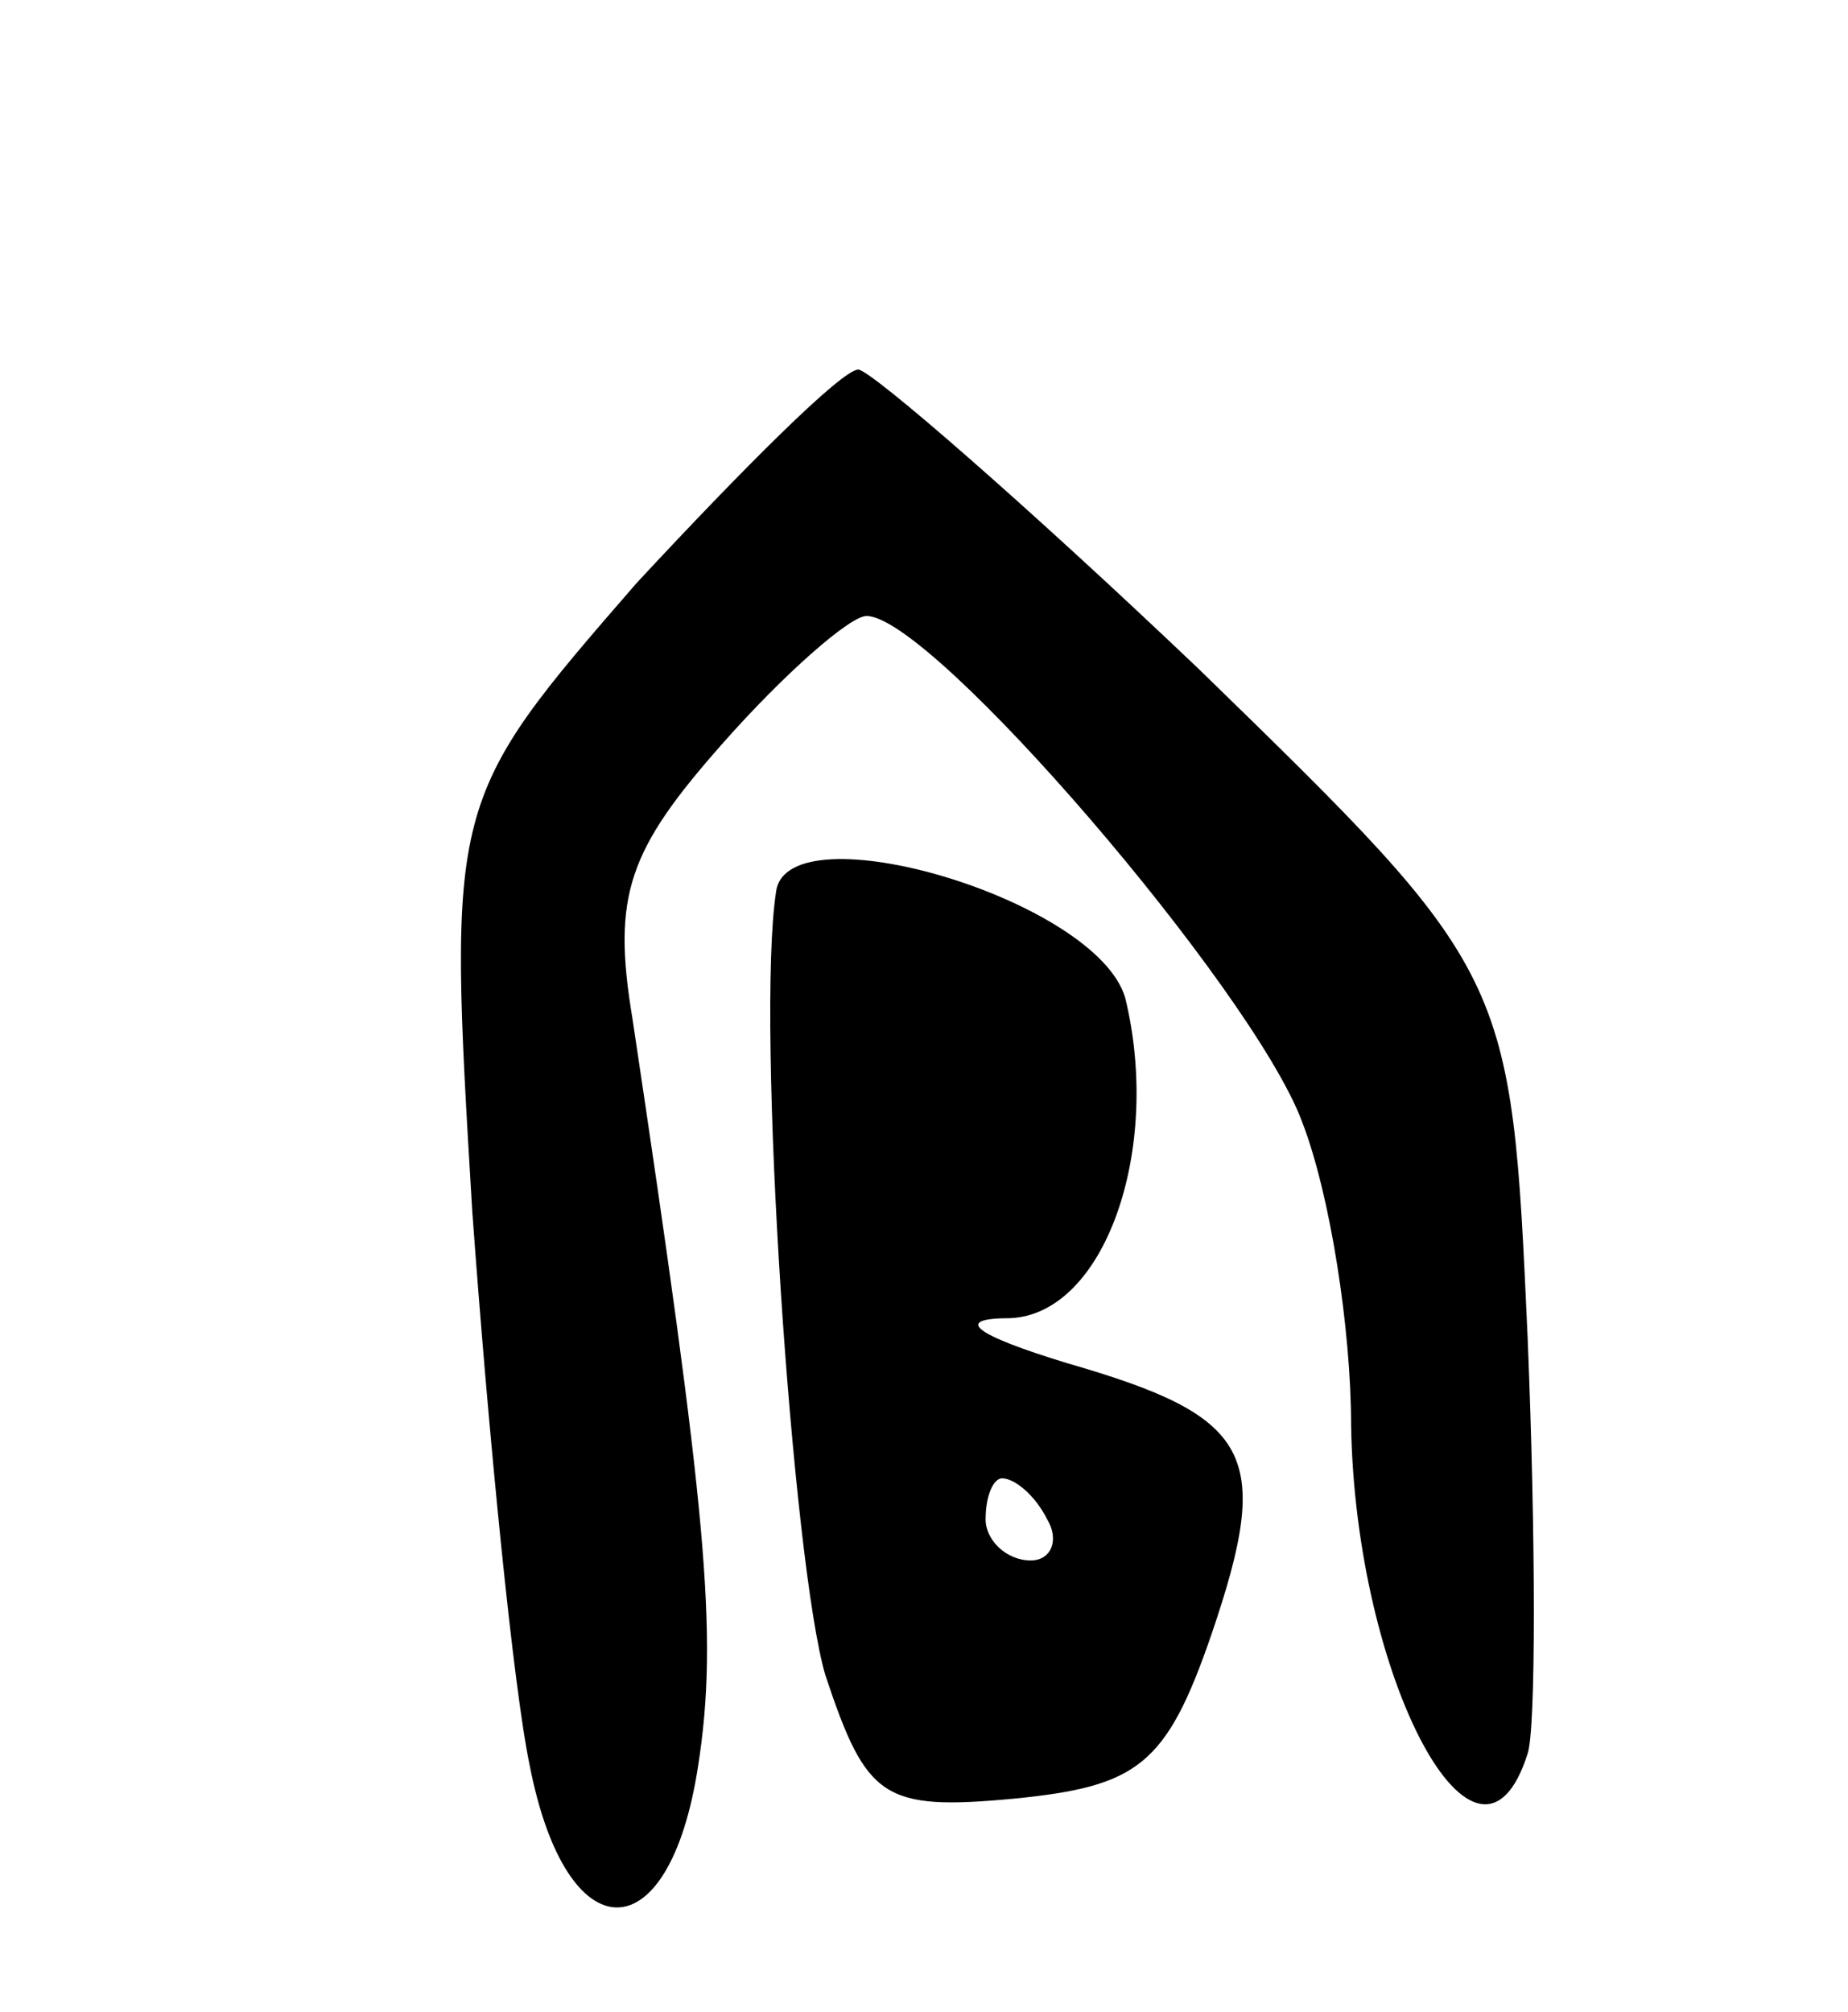 <svg version="1.0" xmlns="http://www.w3.org/2000/svg"
 width="45pt" height="49pt" viewBox="0 0 45 49"
 preserveAspectRatio="xMidYMid meet">
<g transform="translate(0,49) scale(0.1,-0.1)"
fill="#000000" stroke="none">
<path d="M155 348 c-46 -53 -46 -53 -40 -153 4 -55 10 -116 14 -135 9 -46 34
-46 41 0 5 32 2 62 -16 182 -5 30 -1 41 22 67 15 17 31 31 35 31 16 0 94 -91
106 -123 7 -18 12 -51 12 -74 1 -62 31 -118 43 -80 2 6 2 52 0 101 -4 89 -4
89 -80 163 -42 40 -80 73 -83 73 -4 0 -28 -24 -54 -52z"/>
<path d="M189 273 c-5 -32 4 -164 12 -191 10 -30 14 -33 46 -30 30 3 37 8 48
40 15 44 10 53 -35 66 -23 7 -28 11 -14 11 23 1 37 41 28 78 -7 24 -82 46 -85
26z m66 -153 c3 -5 1 -10 -4 -10 -6 0 -11 5 -11 10 0 6 2 10 4 10 3 0 8 -4 11
-10z"/>
</g>
</svg>
